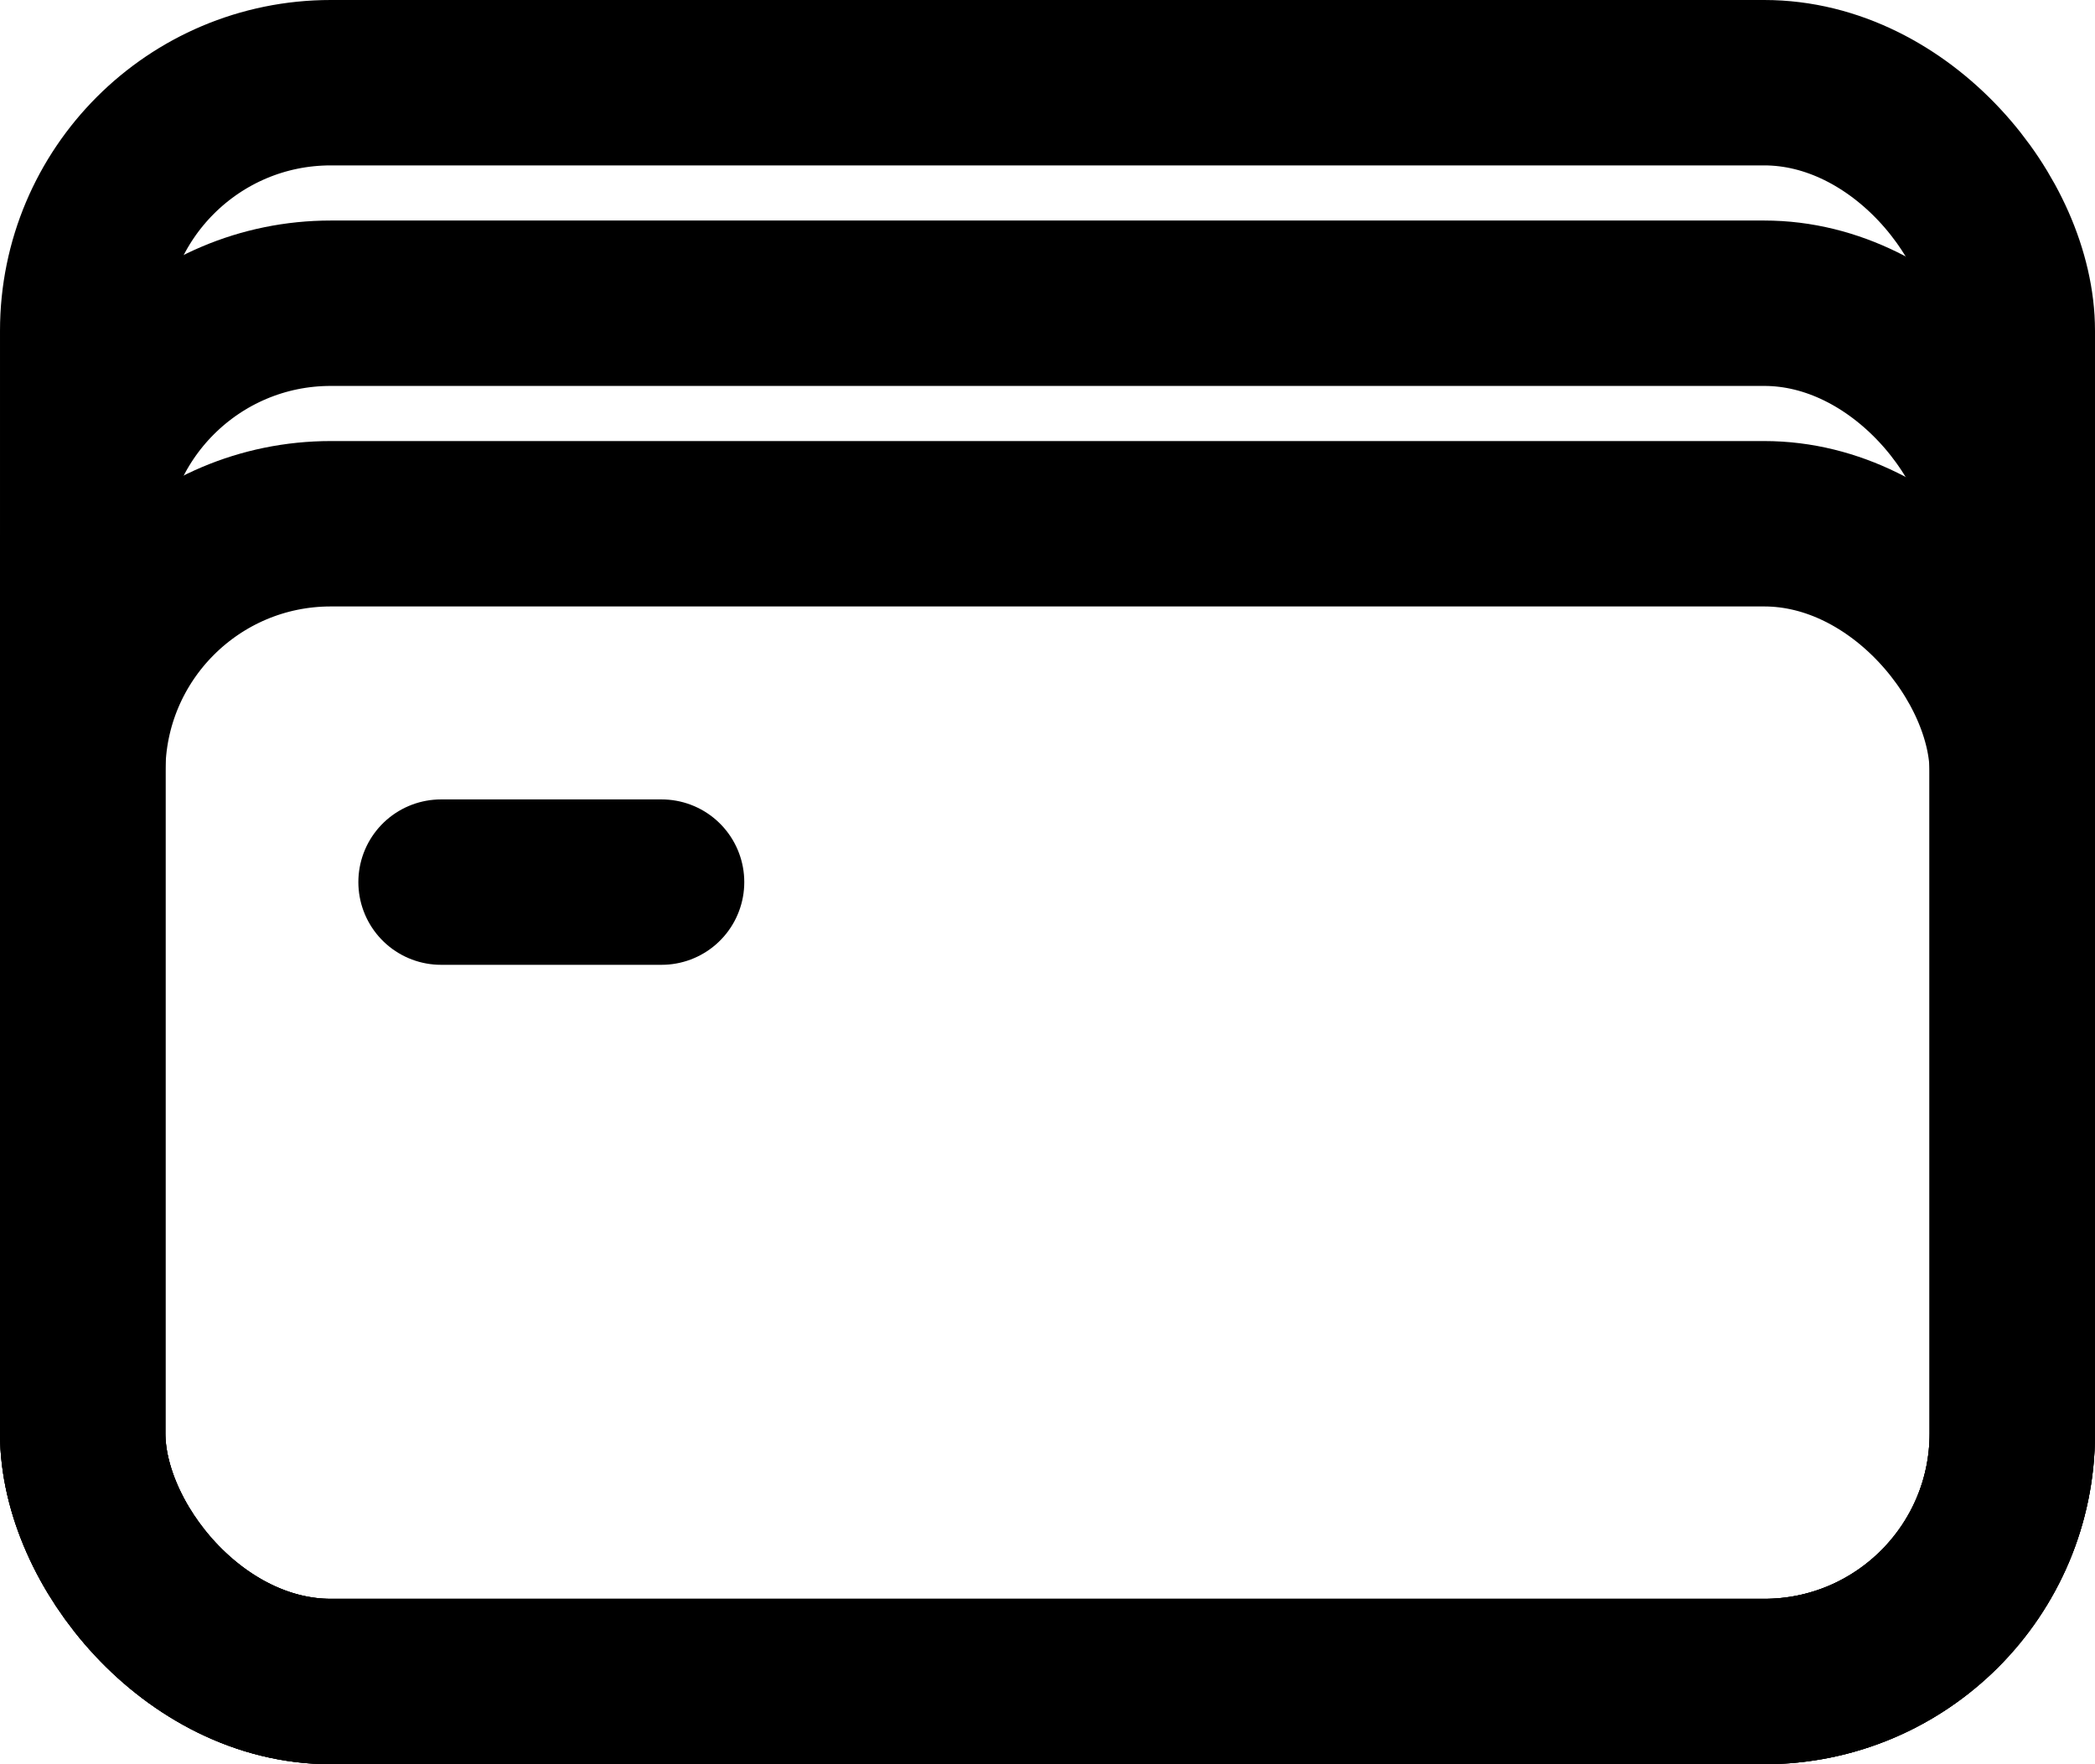 <svg width="19" height="16" viewBox="0 0 19 16" fill="none" xmlns="http://www.w3.org/2000/svg">
<rect x="0.75" y="4.75" width="17.5" height="10.5" rx="2.25" stroke="black" stroke-width="1.5"/>
<rect x="0.75" y="2.75" width="17.5" height="12.5" rx="2.25" stroke="black" stroke-width="1.5"/>
<rect x="0.75" y="0.75" width="17.5" height="14.5" rx="2.25" stroke="black" stroke-width="1.5"/>
<path d="M4 8L5 8L6 8" stroke="black" stroke-width="1.5" stroke-linecap="round"/>
</svg>
